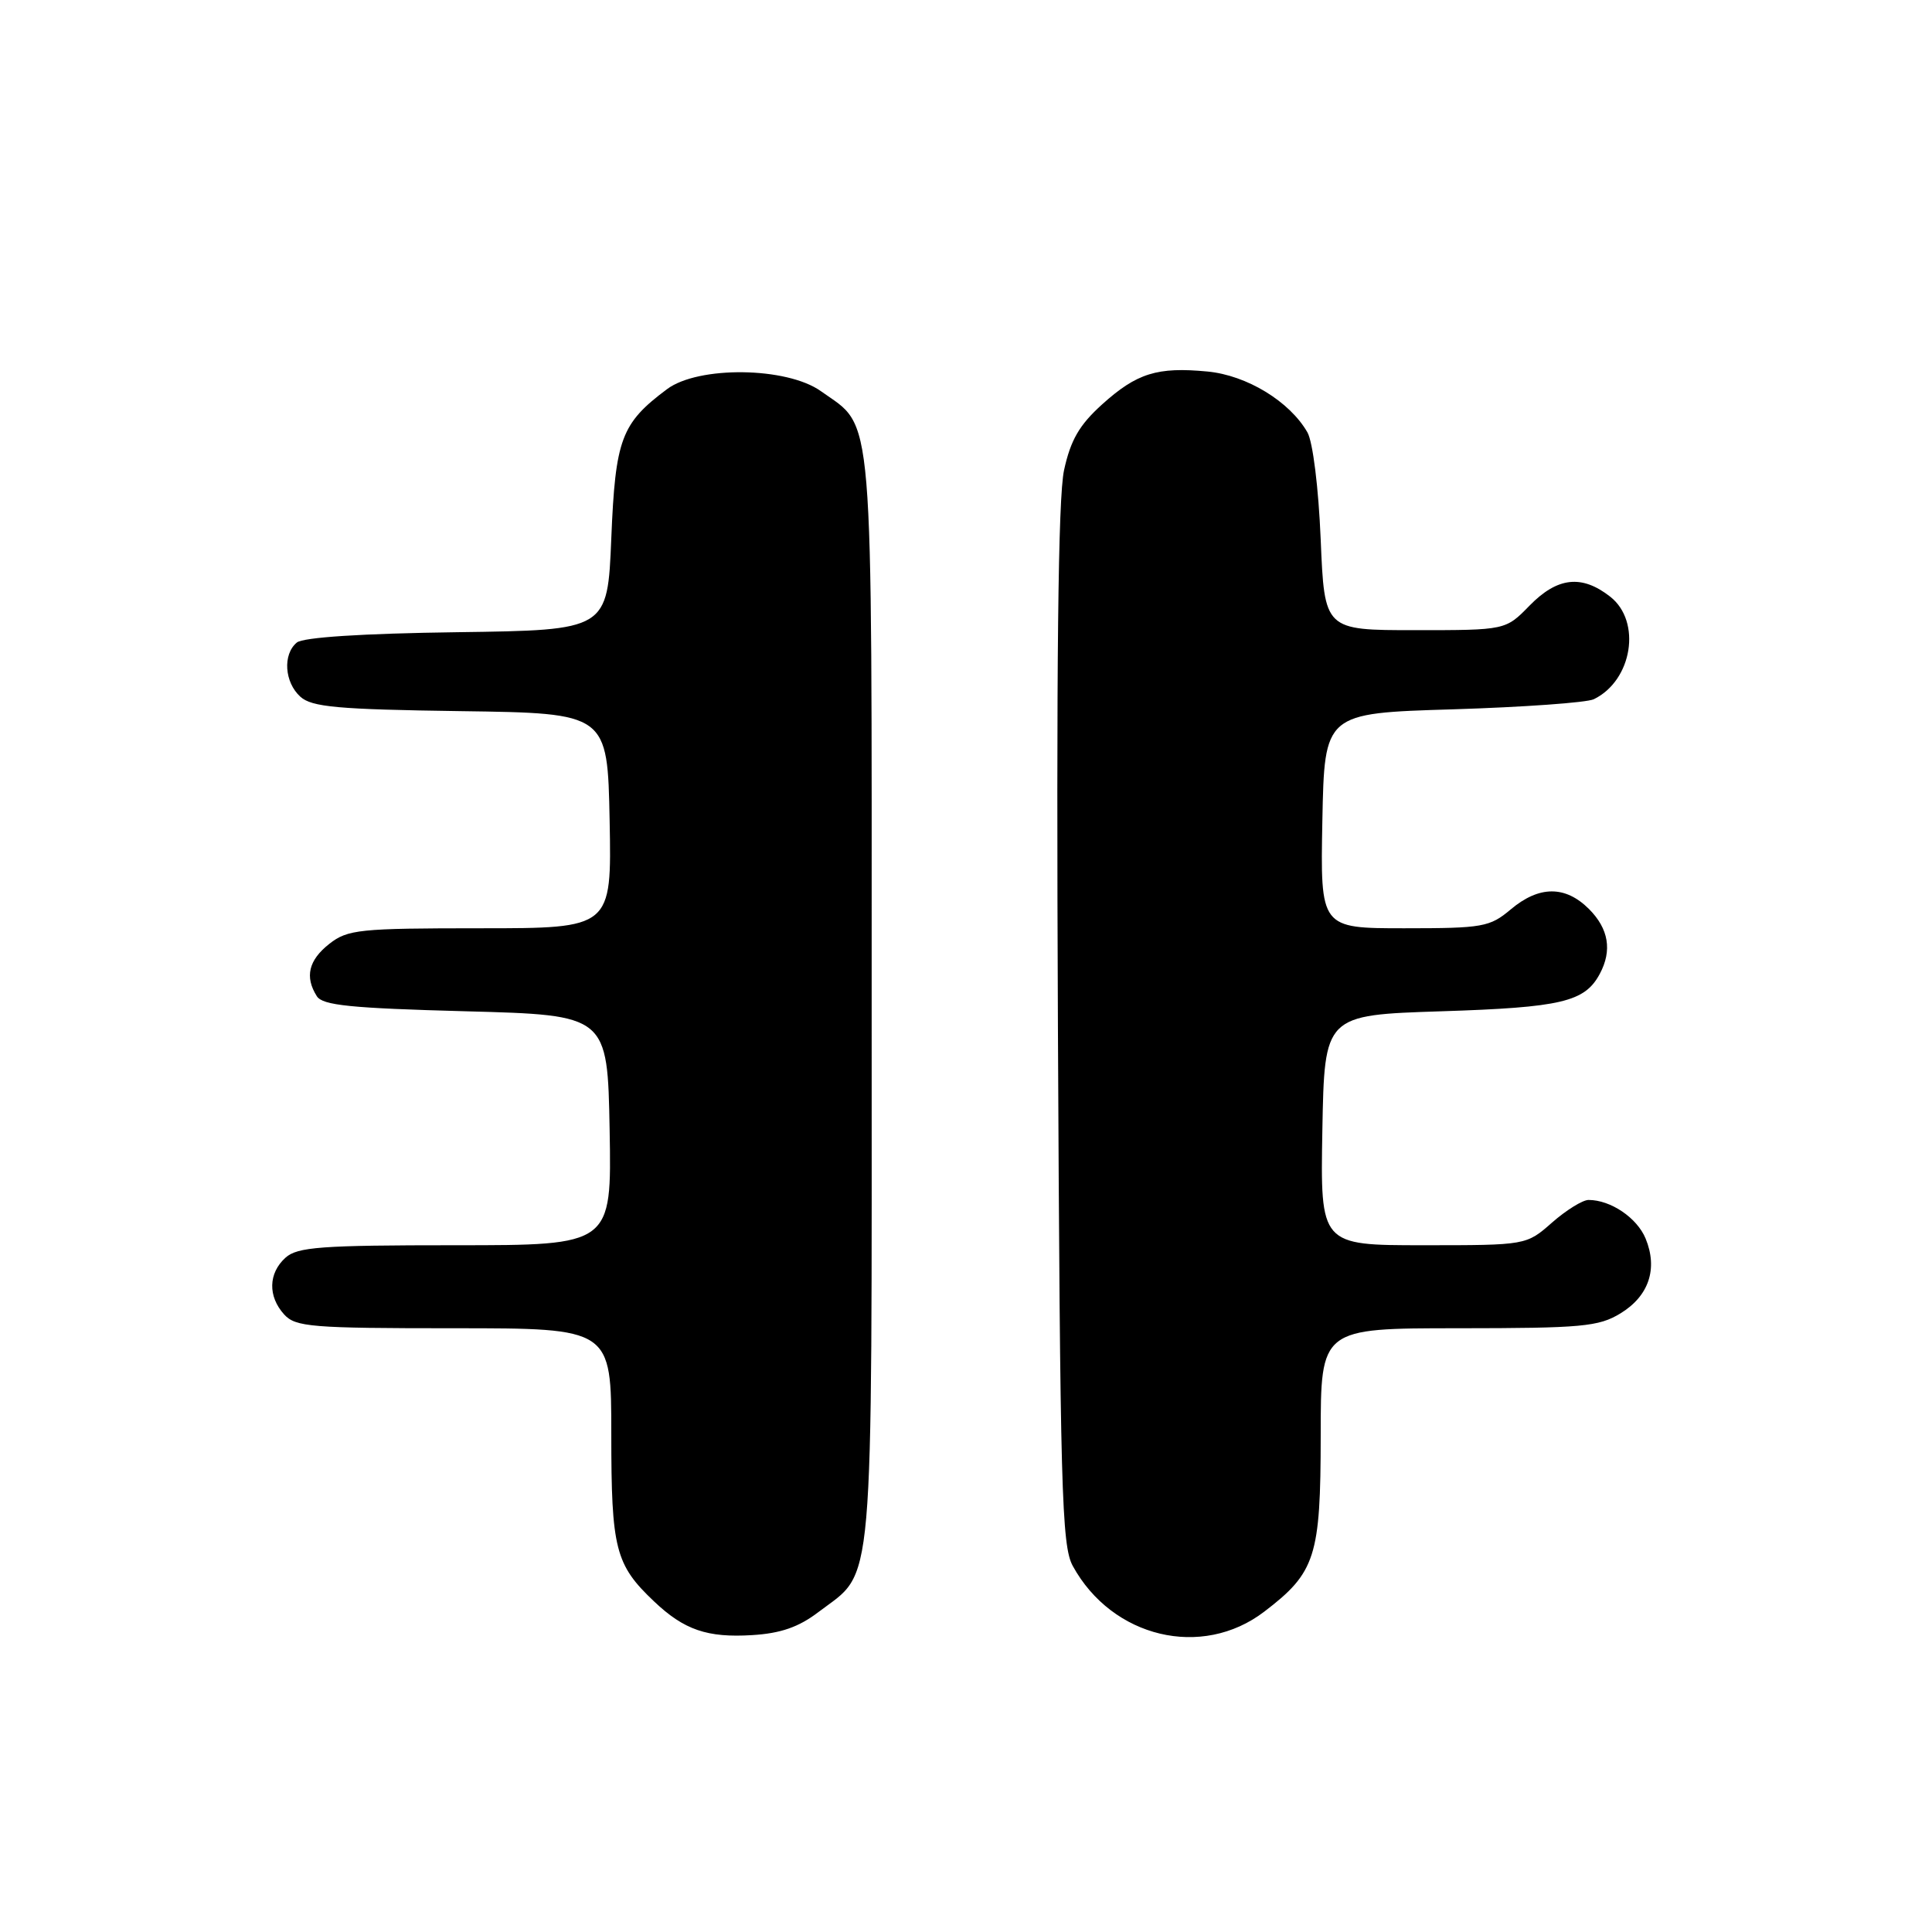 <?xml version="1.0" encoding="UTF-8" standalone="no"?>
<!DOCTYPE svg PUBLIC "-//W3C//DTD SVG 1.1//EN" "http://www.w3.org/Graphics/SVG/1.1/DTD/svg11.dtd" >
<svg xmlns="http://www.w3.org/2000/svg" xmlns:xlink="http://www.w3.org/1999/xlink" version="1.1" viewBox="0 0 256 256">
 <g >
 <path fill="currentColor"
d=" M 108.43 213.62 C 115.94 207.90 115.50 212.91 115.50 132.50 C 115.50 52.44 115.87 56.90 108.77 51.83 C 104.25 48.61 92.55 48.46 88.39 51.56 C 82.31 56.10 81.54 58.16 81.00 71.32 C 80.50 83.50 80.50 83.50 60.58 83.77 C 47.94 83.94 40.17 84.45 39.33 85.14 C 37.44 86.71 37.69 90.41 39.80 92.32 C 41.32 93.69 44.73 94.00 61.05 94.23 C 80.50 94.50 80.50 94.50 80.78 108.75 C 81.05 123.00 81.05 123.00 63.66 123.00 C 47.58 123.00 46.07 123.16 43.63 125.07 C 40.89 127.23 40.36 129.44 41.98 132.00 C 42.74 133.22 46.48 133.59 61.71 134.00 C 80.50 134.50 80.50 134.50 80.78 149.75 C 81.05 165.00 81.05 165.00 60.35 165.00 C 42.50 165.00 39.41 165.23 37.83 166.65 C 35.55 168.71 35.48 171.77 37.65 174.17 C 39.16 175.83 41.23 176.00 60.15 176.00 C 81.00 176.00 81.00 176.00 81.00 190.05 C 81.00 205.25 81.53 207.33 86.66 212.19 C 90.65 215.98 93.72 217.03 99.68 216.66 C 103.44 216.43 105.83 215.60 108.43 213.62 Z  M 167.51 213.56 C 174.32 208.37 174.99 206.27 175.00 190.25 C 175.00 176.00 175.00 176.00 193.25 176.00 C 209.63 175.99 211.83 175.79 214.72 174.03 C 218.49 171.73 219.70 168.11 218.05 164.11 C 216.91 161.36 213.42 159.00 210.49 159.00 C 209.71 159.00 207.53 160.35 205.65 162.00 C 202.24 165.00 202.24 165.00 188.59 165.00 C 174.95 165.00 174.95 165.00 175.22 149.75 C 175.50 134.50 175.50 134.50 191.00 134.00 C 206.91 133.49 209.99 132.76 211.98 129.04 C 213.64 125.94 213.16 123.07 210.55 120.45 C 207.41 117.32 203.94 117.34 200.18 120.50 C 197.40 122.84 196.49 123.00 186.08 123.00 C 174.95 123.00 174.95 123.00 175.22 108.75 C 175.50 94.50 175.50 94.50 192.50 93.99 C 201.85 93.70 210.26 93.10 211.19 92.65 C 216.29 90.17 217.55 82.36 213.37 79.07 C 209.60 76.11 206.37 76.46 202.67 80.25 C 199.50 83.50 199.50 83.50 187.50 83.50 C 175.50 83.50 175.50 83.50 175.00 71.50 C 174.71 64.59 173.96 58.56 173.24 57.29 C 170.89 53.19 165.21 49.73 160.01 49.23 C 153.35 48.59 150.63 49.44 146.03 53.59 C 143.01 56.32 141.86 58.31 140.99 62.31 C 140.20 65.96 139.96 87.90 140.18 136.00 C 140.47 197.35 140.67 204.81 142.15 207.50 C 147.37 217.02 159.26 219.86 167.51 213.56 Z "/>
</g>
</svg>